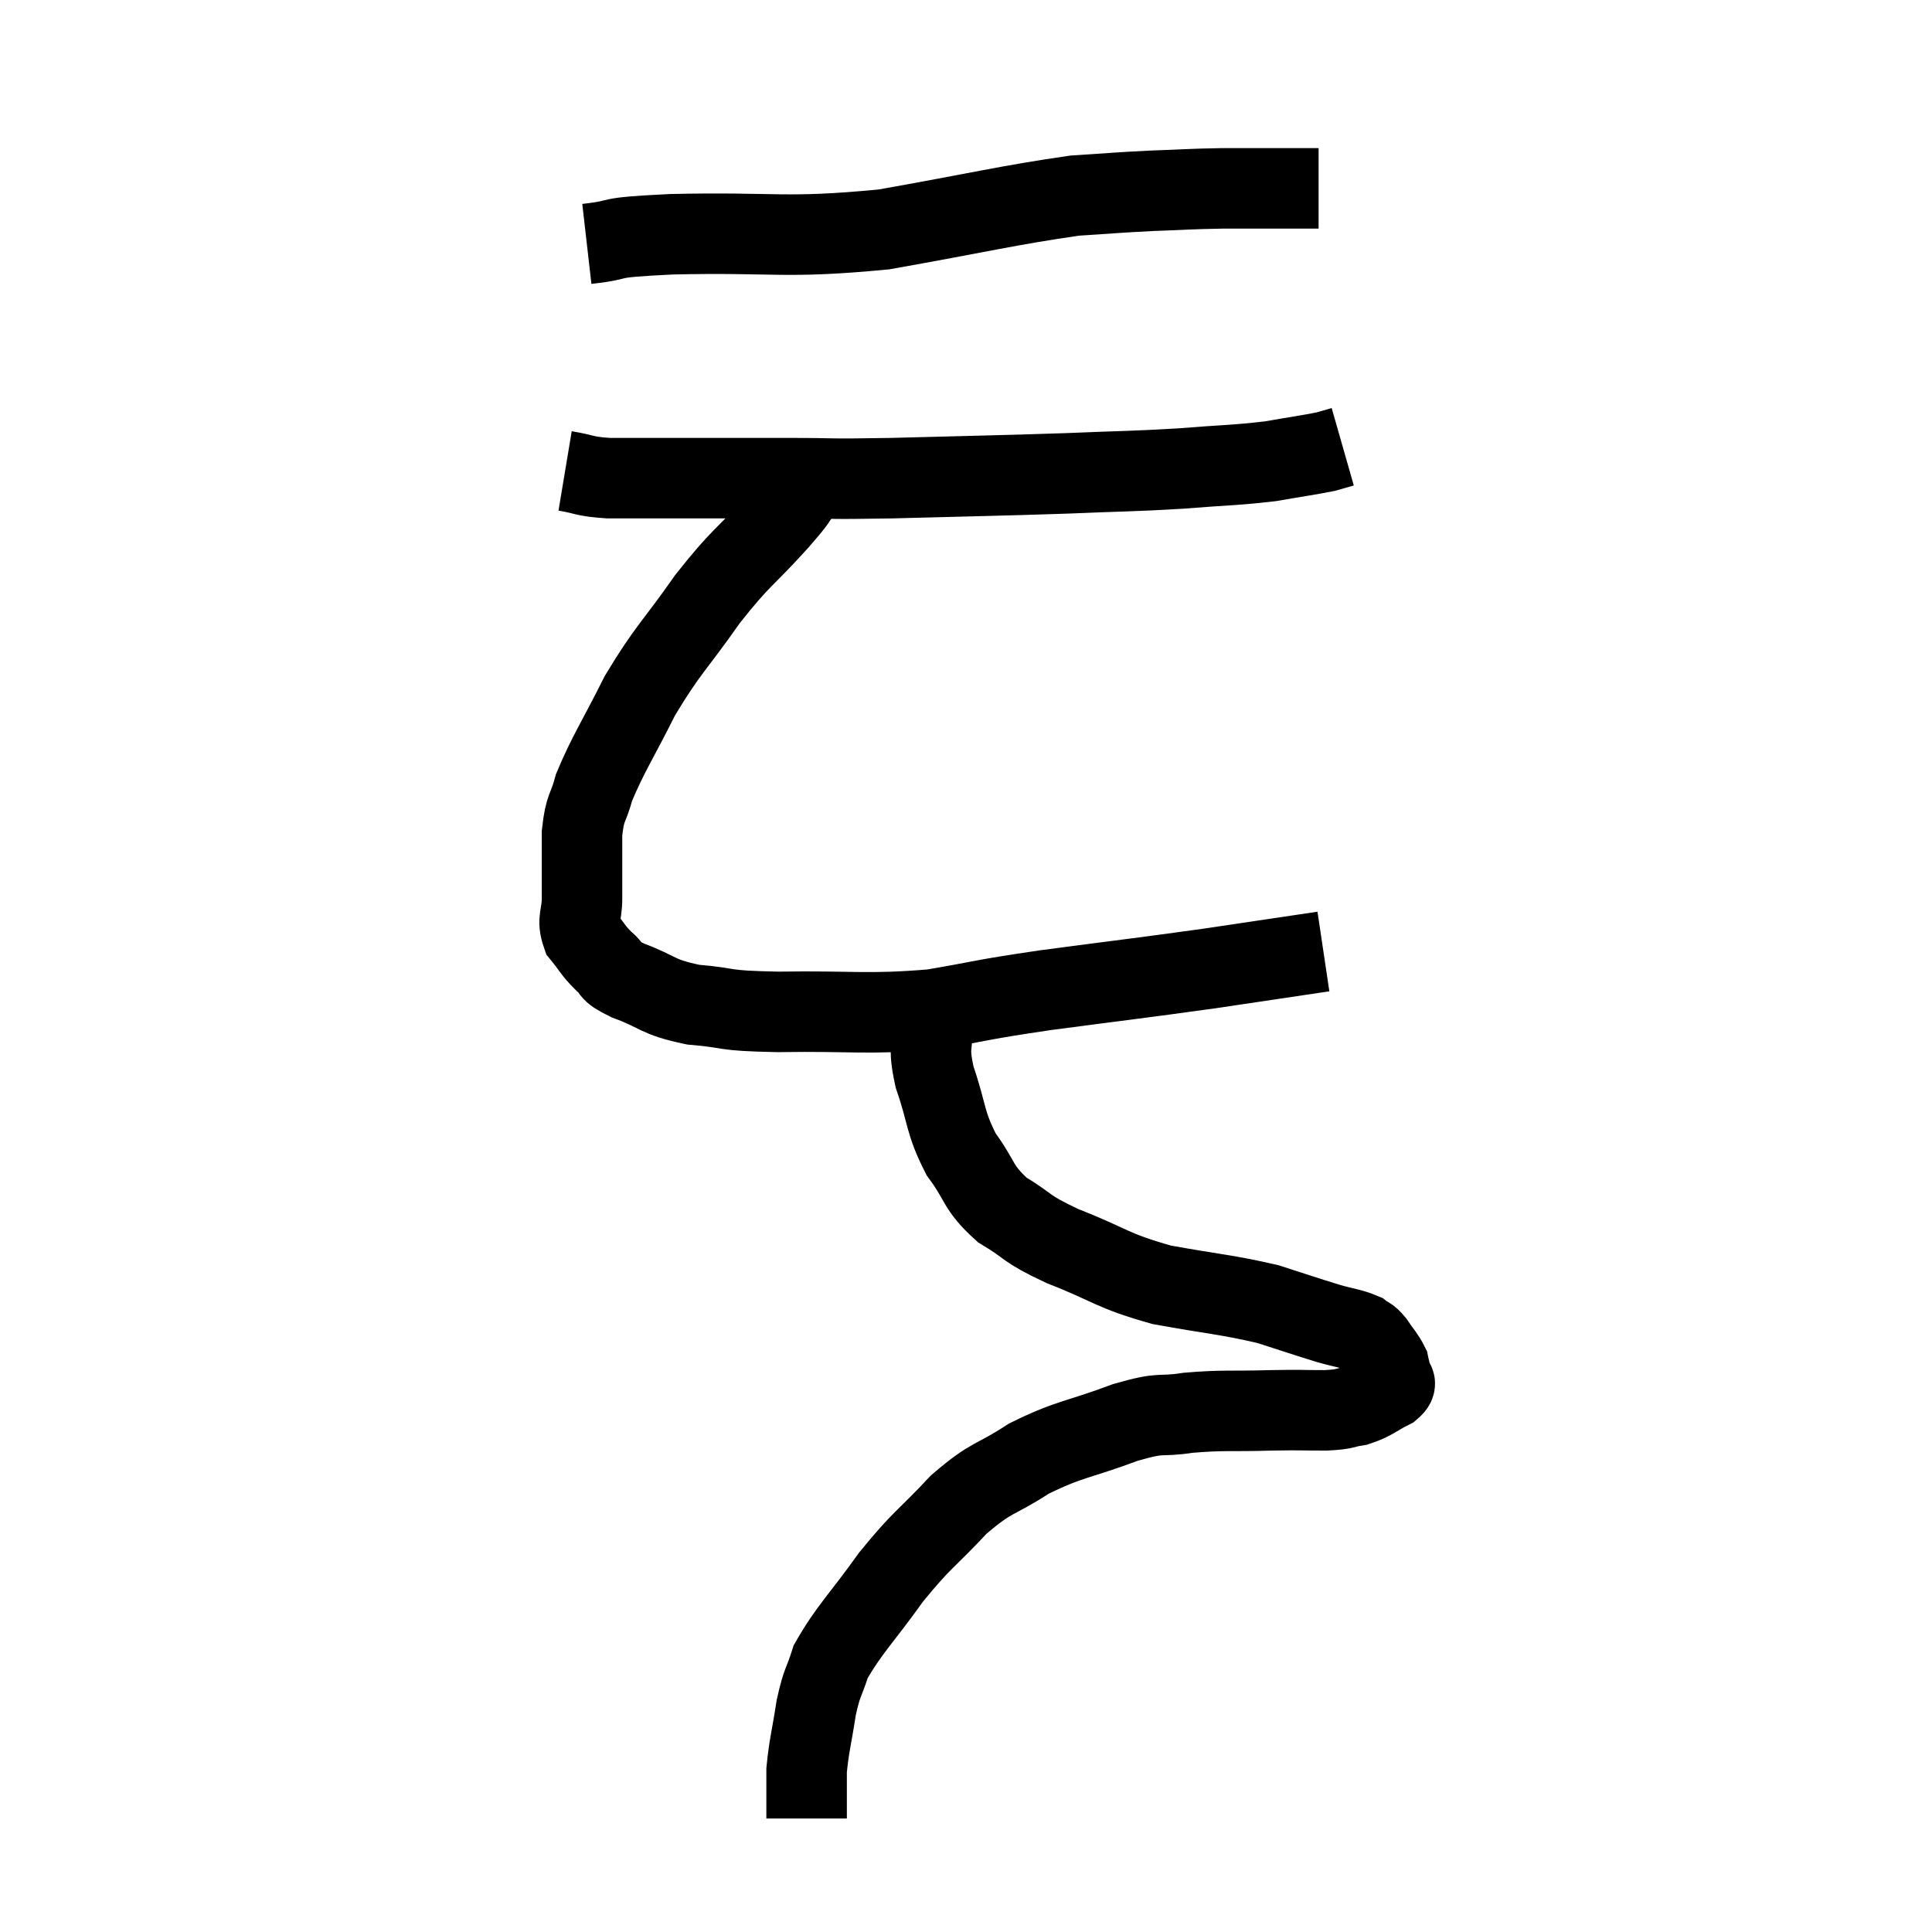 <svg width="48" height="48" viewBox="0 0 48 48" xmlns="http://www.w3.org/2000/svg"><path d="M 14.58 6.06 C 15.63 5.94, 14.835 5.91, 16.68 5.82 C 19.32 5.76, 19.455 5.94, 21.96 5.7 C 24.33 5.28, 25.035 5.1, 26.7 4.86 C 27.66 4.8, 27.705 4.785, 28.62 4.74 C 29.49 4.71, 29.505 4.695, 30.36 4.68 C 31.2 4.68, 31.44 4.68, 32.04 4.68 L 32.76 4.68" fill="none" stroke="black" stroke-width="2"></path><path d="M 14.04 11.7 C 14.58 11.79, 14.475 11.835, 15.12 11.88 C 15.87 11.88, 15.495 11.88, 16.62 11.88 C 18.12 11.88, 18.24 11.88, 19.62 11.88 C 20.88 11.88, 20.415 11.91, 22.14 11.88 C 24.33 11.82, 24.72 11.82, 26.52 11.76 C 27.93 11.7, 28.08 11.715, 29.34 11.64 C 30.45 11.55, 30.66 11.565, 31.56 11.46 C 32.25 11.34, 32.49 11.31, 32.94 11.22 L 33.36 11.1" fill="none" stroke="black" stroke-width="2"></path><path d="M 19.98 12.12 C 19.65 12.54, 19.92 12.27, 19.32 12.96 C 18.45 13.92, 18.435 13.8, 17.58 14.88 C 16.74 16.08, 16.605 16.11, 15.9 17.28 C 15.33 18.42, 15.12 18.705, 14.76 19.56 C 14.61 20.13, 14.535 20.01, 14.46 20.7 C 14.46 21.51, 14.46 21.69, 14.46 22.32 C 14.46 22.77, 14.325 22.83, 14.46 23.22 C 14.73 23.55, 14.715 23.595, 15 23.88 C 15.3 24.12, 15.045 24.09, 15.6 24.36 C 16.41 24.66, 16.29 24.765, 17.22 24.96 C 18.27 25.05, 17.835 25.11, 19.32 25.14 C 21.24 25.11, 21.495 25.215, 23.16 25.08 C 24.57 24.84, 24.255 24.855, 25.98 24.6 C 28.02 24.33, 28.335 24.3, 30.06 24.06 C 31.47 23.85, 32.175 23.745, 32.88 23.64 C 32.88 23.64, 32.88 23.64, 32.88 23.64 L 32.88 23.64" fill="none" stroke="black" stroke-width="2"></path><path d="M 23.22 24.66 C 23.19 25.02, 23.16 24.855, 23.16 25.38 C 23.19 26.07, 23.04 25.935, 23.22 26.76 C 23.55 27.72, 23.46 27.855, 23.88 28.68 C 24.39 29.37, 24.27 29.49, 24.9 30.06 C 25.65 30.51, 25.41 30.495, 26.4 30.96 C 27.63 31.44, 27.585 31.56, 28.86 31.92 C 30.18 32.16, 30.465 32.16, 31.5 32.4 C 32.25 32.64, 32.415 32.7, 33 32.88 C 33.42 33, 33.555 33, 33.84 33.12 C 33.99 33.24, 33.975 33.165, 34.14 33.36 C 34.32 33.63, 34.395 33.69, 34.5 33.9 C 34.53 34.05, 34.545 34.05, 34.56 34.2 C 34.56 34.35, 34.77 34.32, 34.56 34.5 C 34.14 34.71, 34.125 34.785, 33.72 34.92 C 33.33 34.98, 33.48 35.01, 32.94 35.04 C 32.25 35.04, 32.415 35.025, 31.56 35.04 C 30.54 35.07, 30.42 35.025, 29.52 35.1 C 28.74 35.22, 28.95 35.055, 27.96 35.34 C 26.76 35.79, 26.595 35.73, 25.56 36.24 C 24.69 36.81, 24.675 36.645, 23.82 37.38 C 22.98 38.28, 22.935 38.205, 22.14 39.18 C 21.39 40.23, 21.105 40.47, 20.64 41.28 C 20.46 41.85, 20.43 41.745, 20.28 42.42 C 20.16 43.2, 20.1 43.365, 20.04 43.98 C 20.04 44.43, 20.04 44.58, 20.04 44.88 C 20.04 45.03, 20.04 45.105, 20.04 45.18 L 20.04 45.18" fill="none" stroke="black" stroke-width="2"></path></svg>